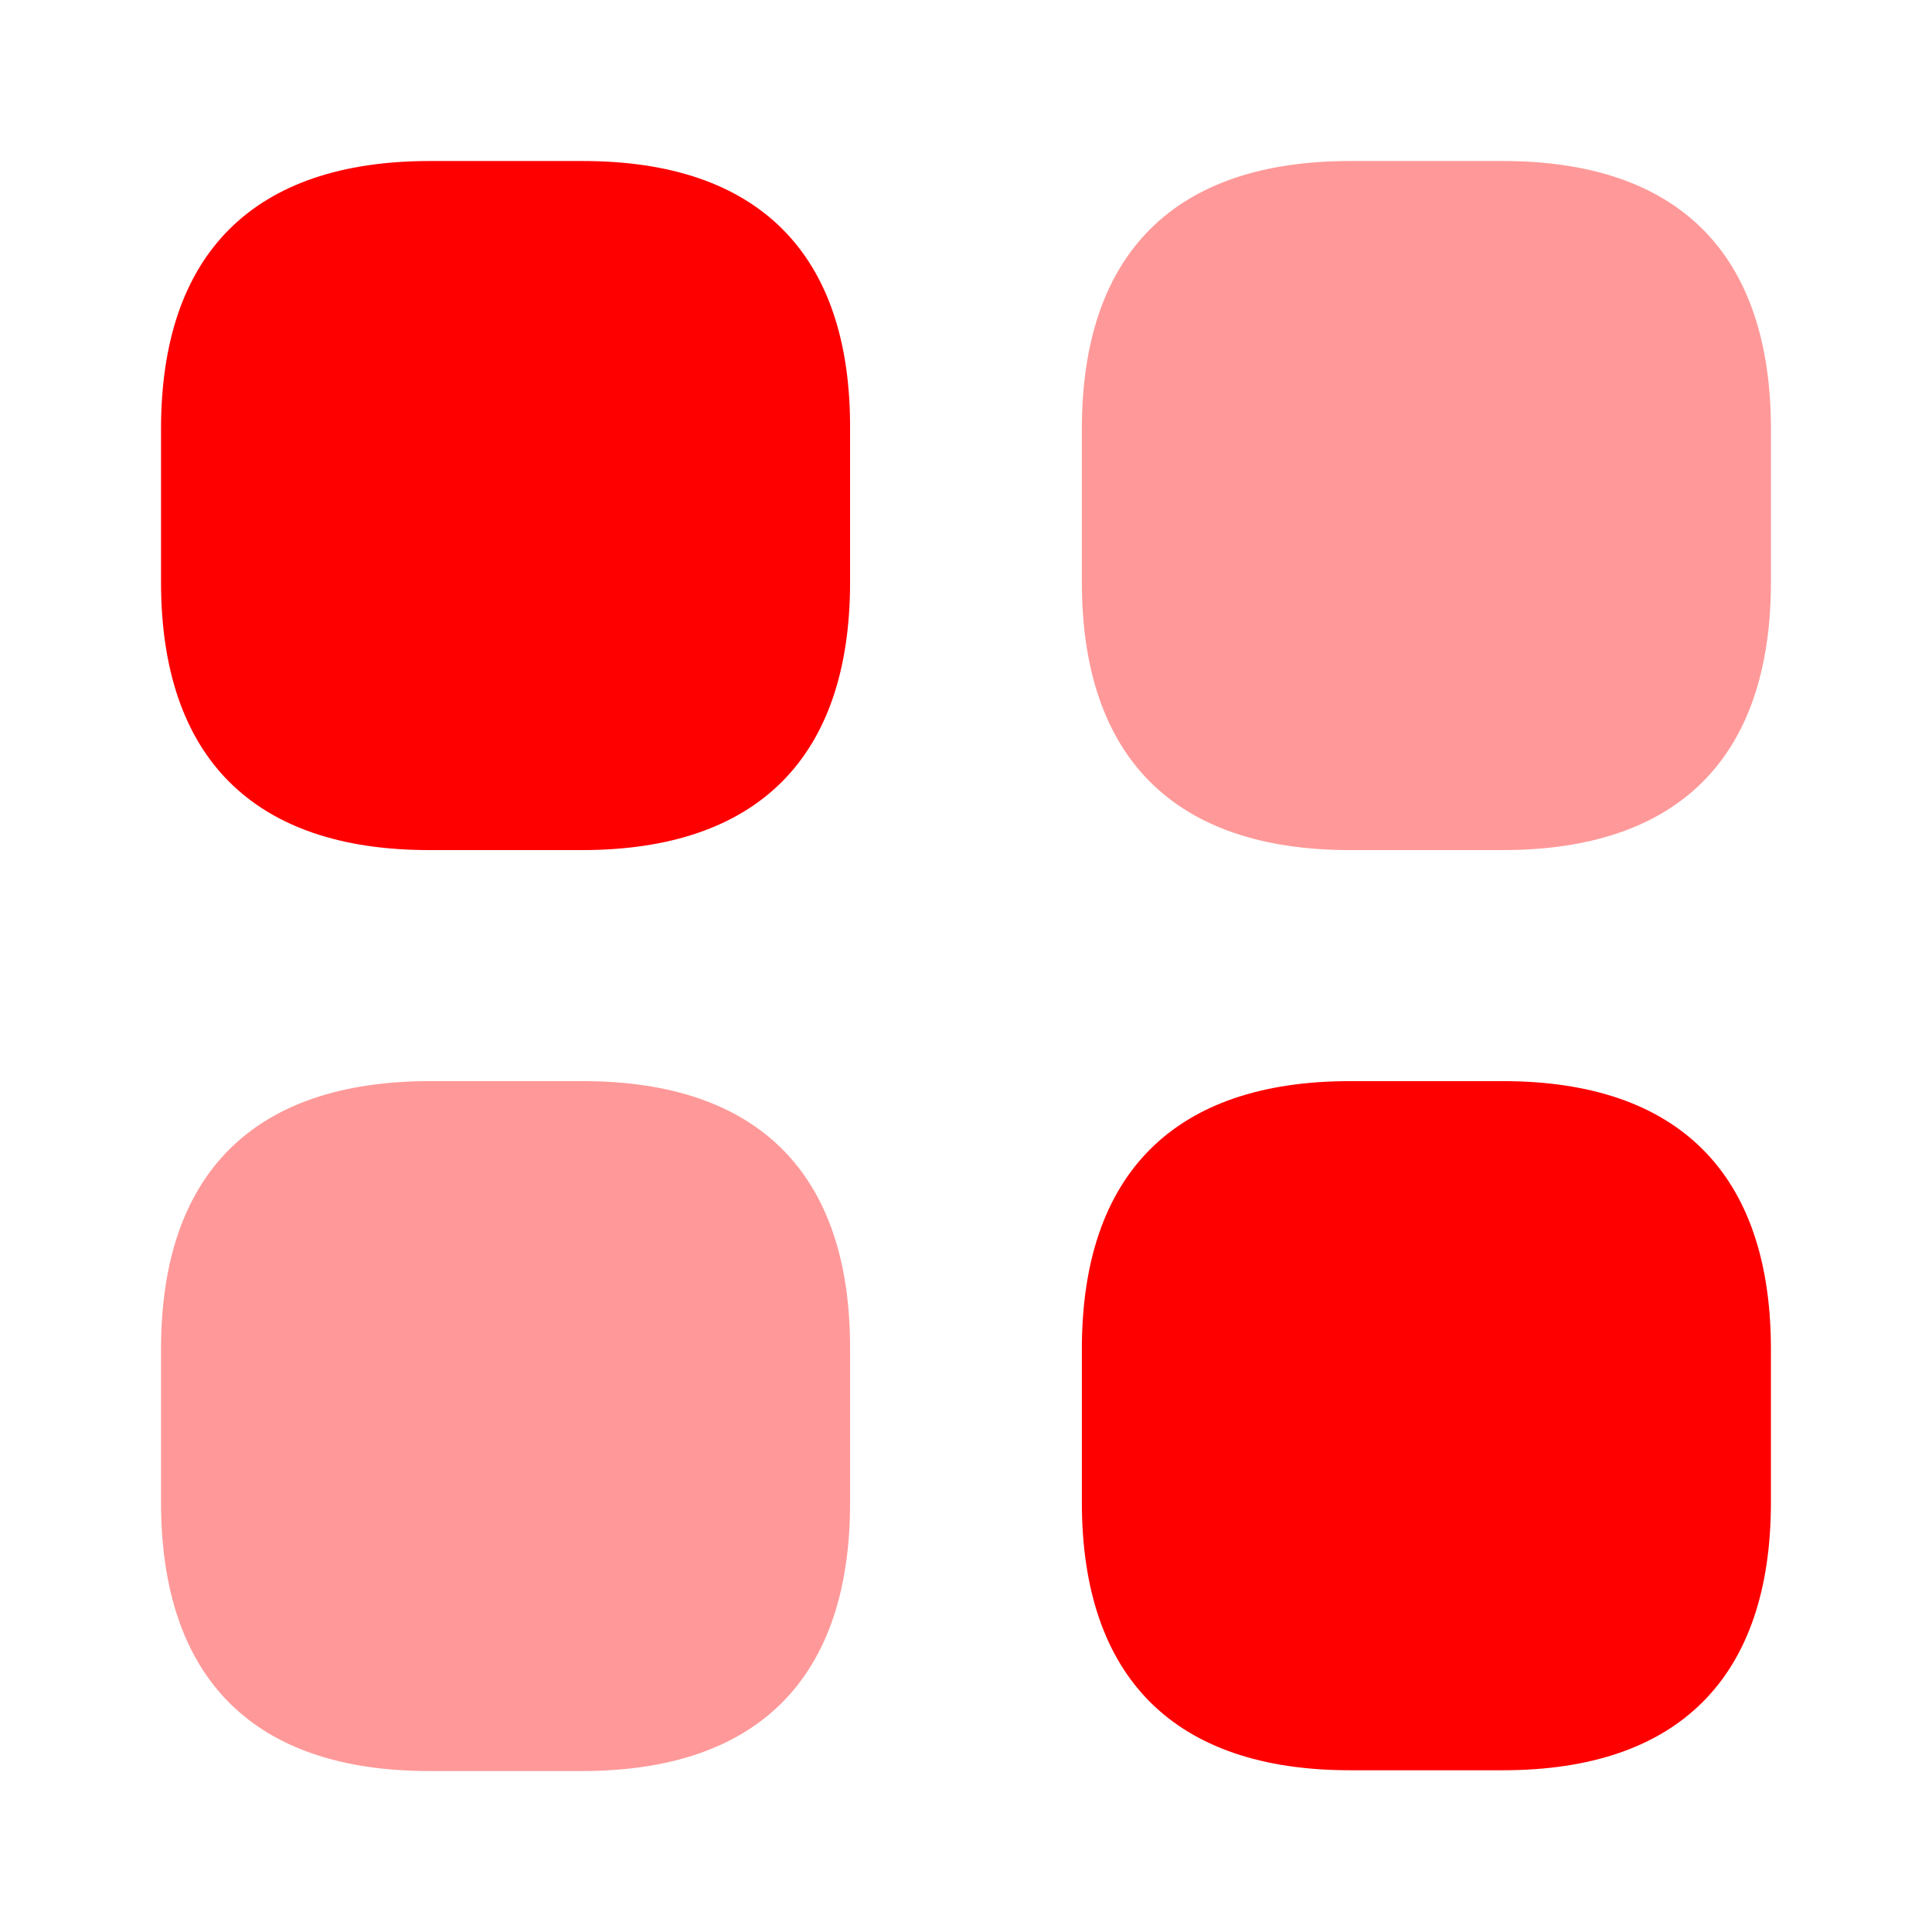 <svg width="32" height="32" viewBox="0 0 32 32" fill="none" xmlns="http://www.w3.org/2000/svg">
<path d="M9.654 2.667H7.12C4.2 2.667 2.667 4.2 2.667 7.107V9.64C2.667 12.547 4.2 14.08 7.107 14.08H9.64C12.547 14.08 14.08 12.547 14.08 9.64V7.107C14.094 4.2 12.56 2.667 9.654 2.667Z" fill="#FF0000"/>
<path opacity="0.4" d="M24.892 2.667H22.359C19.452 2.667 17.919 4.2 17.919 7.107V9.64C17.919 12.547 19.452 14.08 22.359 14.08H24.892C27.799 14.08 29.332 12.547 29.332 9.64V7.107C29.332 4.2 27.799 2.667 24.892 2.667Z" fill="#FF0000"/>
<path d="M24.892 17.907H22.359C19.452 17.907 17.919 19.441 17.919 22.347V24.881C17.919 27.787 19.452 29.321 22.359 29.321H24.892C27.799 29.321 29.332 27.787 29.332 24.881V22.347C29.332 19.441 27.799 17.907 24.892 17.907Z" fill="#FF0000"/>
<path opacity="0.4" d="M9.654 17.907H7.12C4.2 17.907 2.667 19.441 2.667 22.347V24.881C2.667 27.801 4.2 29.334 7.107 29.334H9.64C12.547 29.334 14.08 27.801 14.08 24.894V22.361C14.094 19.441 12.56 17.907 9.654 17.907Z" fill="#FF0000"/>
</svg>
